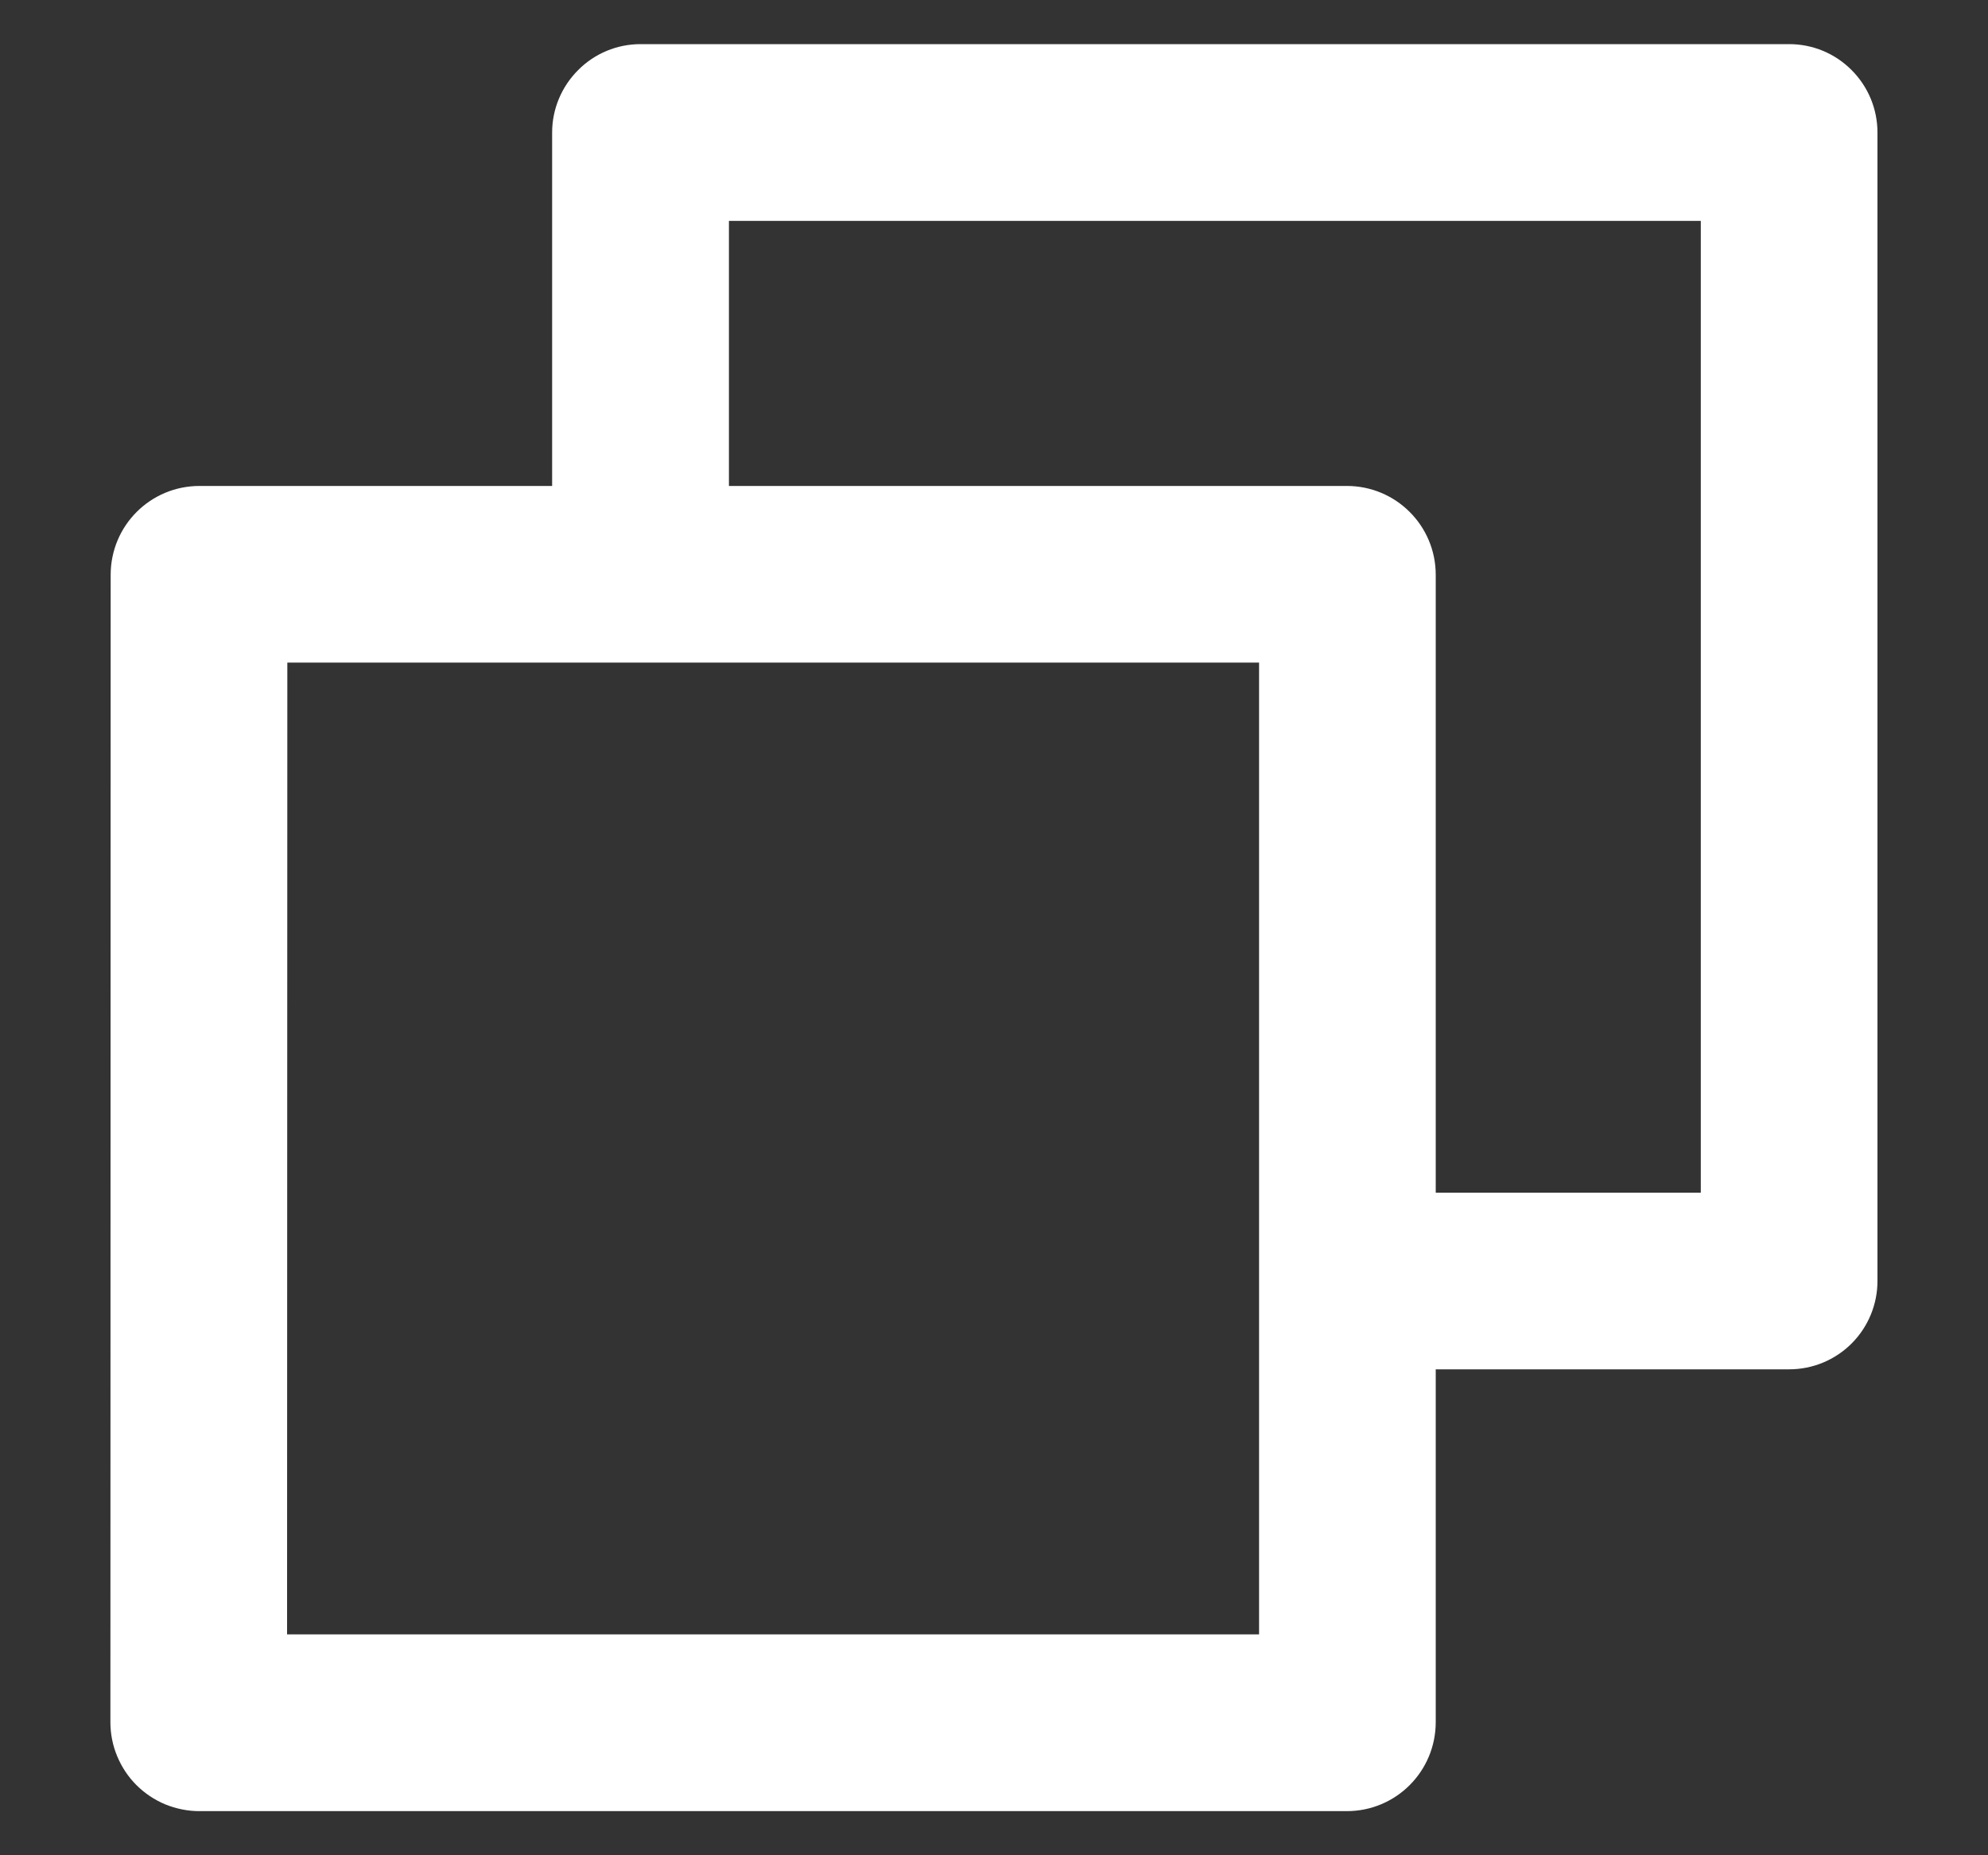 <svg width="15" height="14" viewBox="0 0 15 14" fill="none" xmlns="http://www.w3.org/2000/svg">
<rect x="0" y="0" width="15" height="14" fill="#333333" stroke="none"/>
<path d="M4.166 3.667V1C4.166 0.823 4.237 0.654 4.362 0.529C4.487 0.403 4.656 0.333 4.833 0.333H13.5C13.677 0.333 13.846 0.403 13.971 0.529C14.096 0.654 14.166 0.823 14.166 1V9.667C14.166 9.843 14.096 10.013 13.971 10.138C13.846 10.263 13.677 10.333 13.5 10.333H10.833V12.995C10.833 13.366 10.534 13.667 10.162 13.667H1.504C1.416 13.667 1.329 13.649 1.247 13.616C1.166 13.582 1.092 13.533 1.029 13.47C0.967 13.408 0.918 13.334 0.884 13.252C0.85 13.171 0.833 13.083 0.833 12.995L0.835 4.338C0.835 3.967 1.134 3.667 1.506 3.667H4.166ZM5.5 3.667H10.162C10.532 3.667 10.833 3.966 10.833 4.338V9H12.833V1.667H5.5V3.667ZM2.168 5L2.166 12.333H9.5V5H2.168Z" fill="white"/>
</svg>
